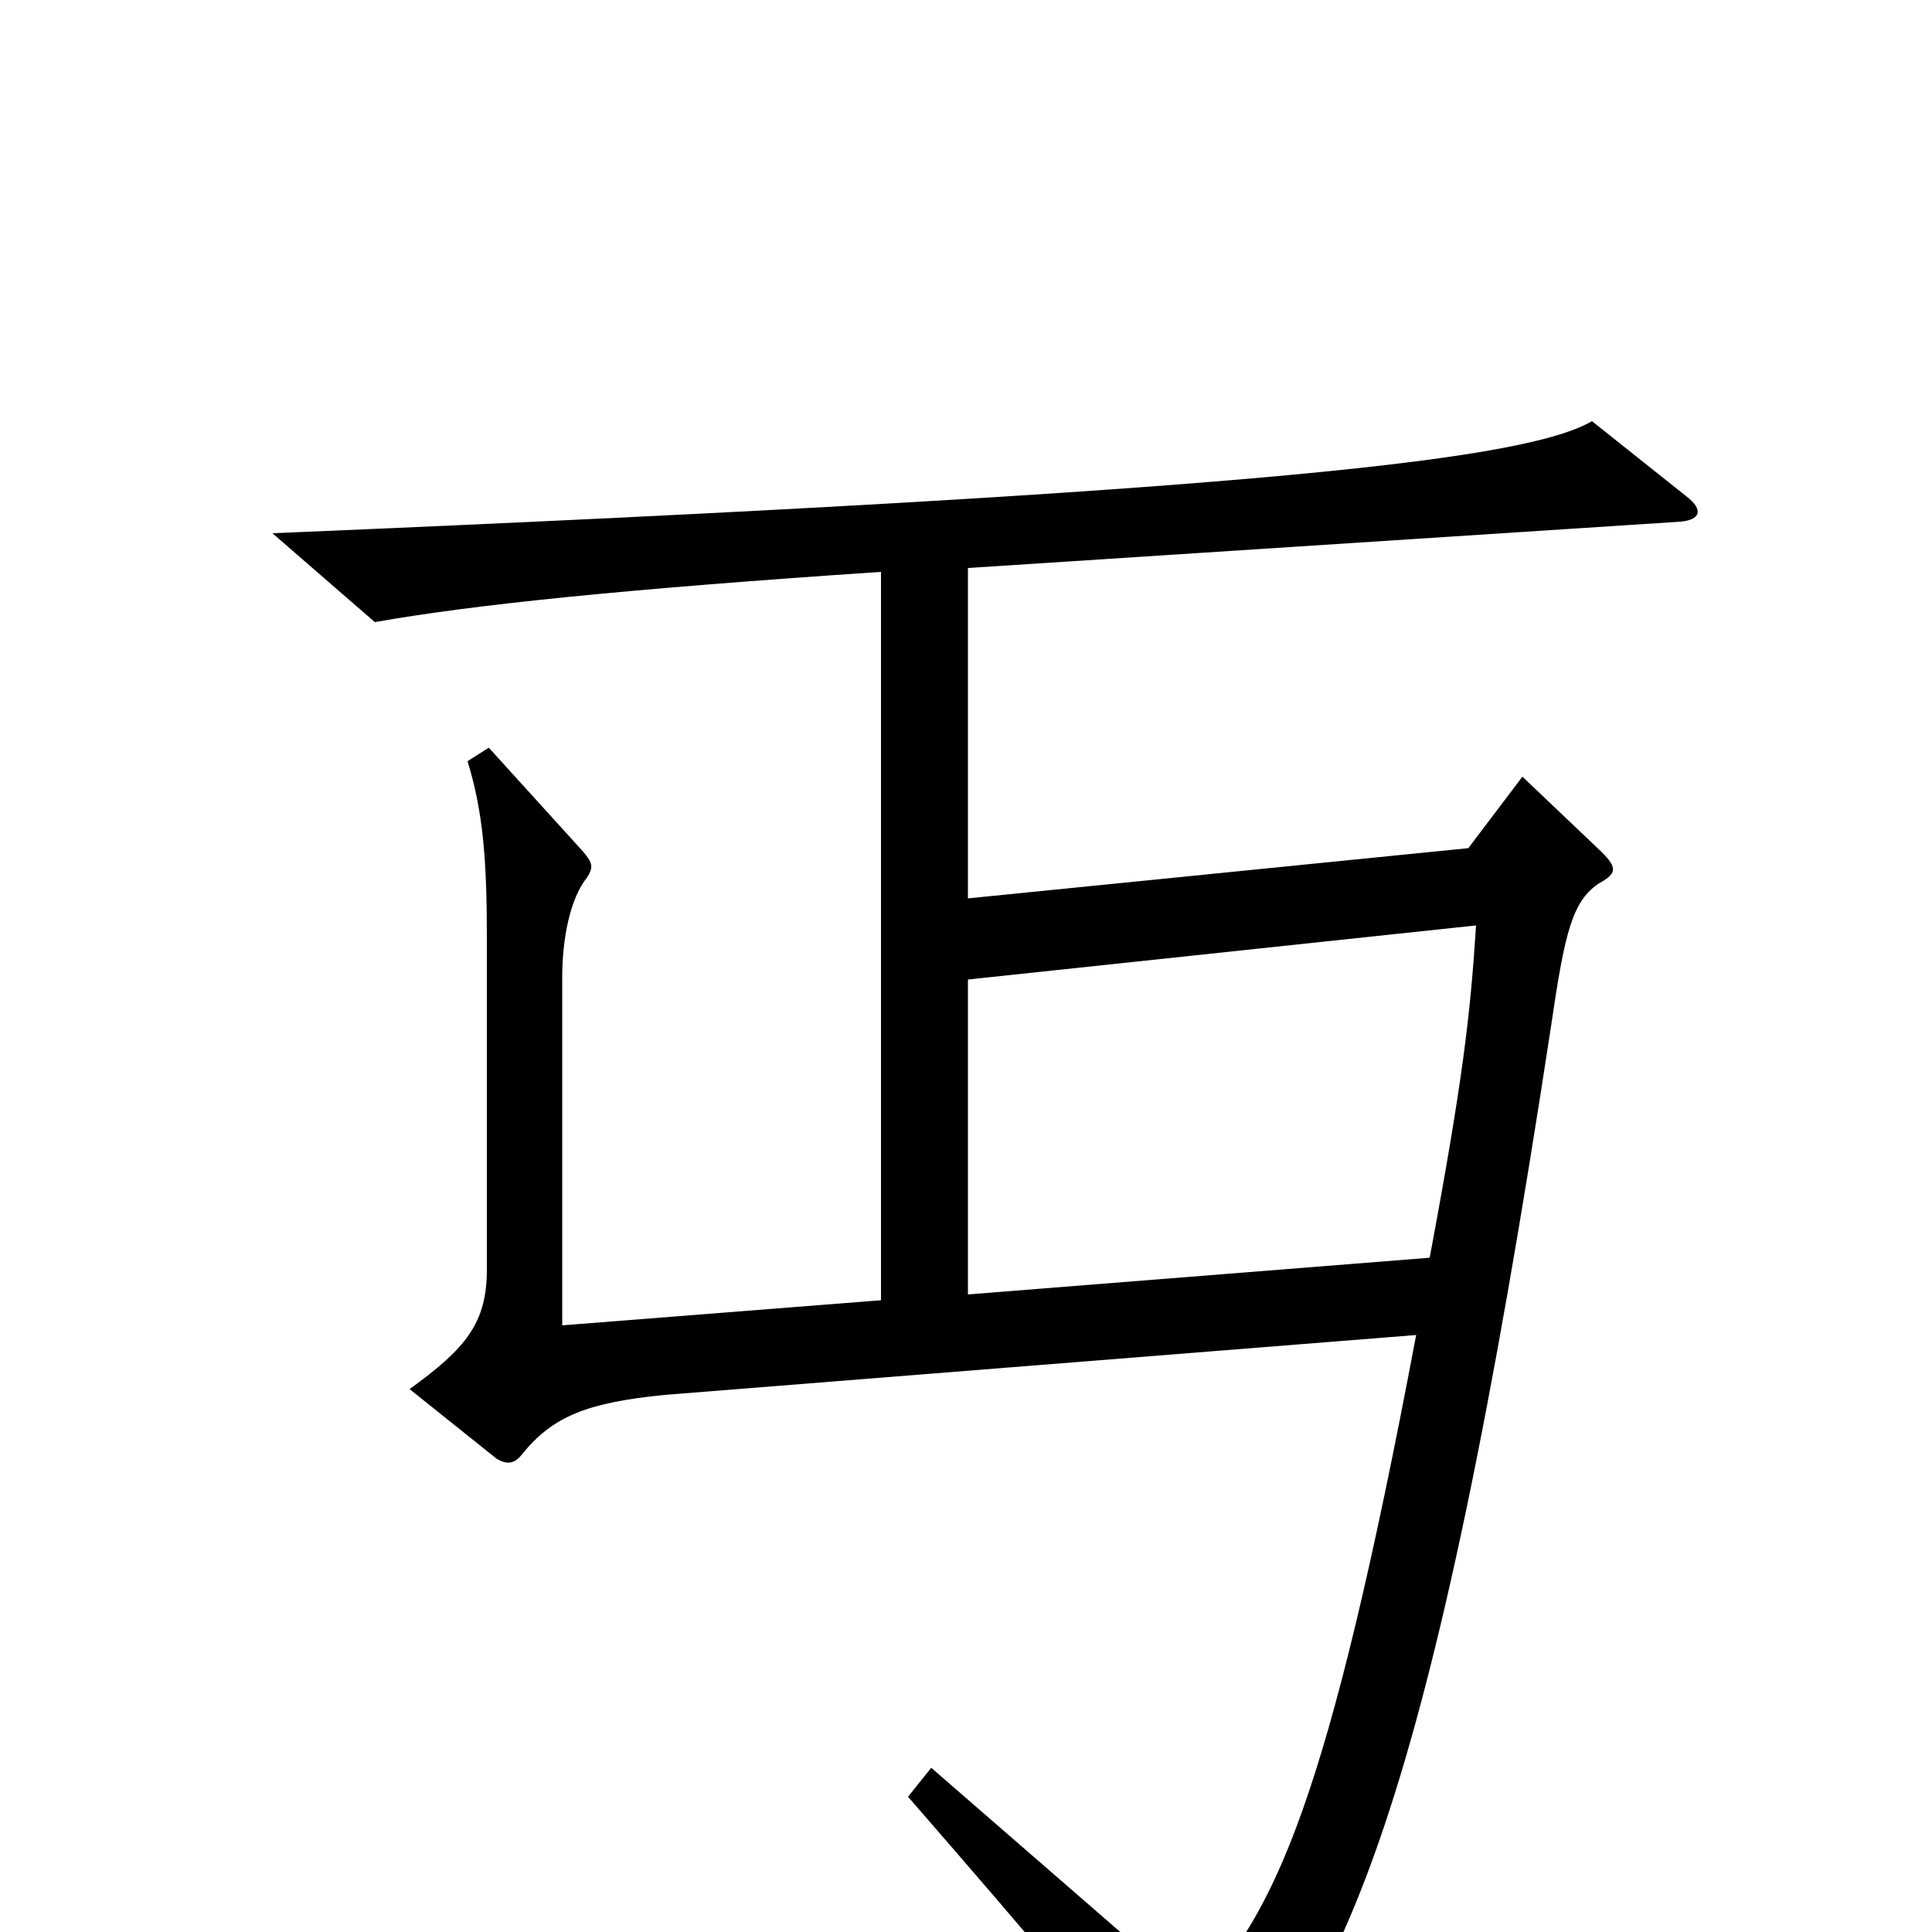 <svg xmlns="http://www.w3.org/2000/svg" viewBox="0 -1000 1000 1000">
	<path fill="#000000" d="M873 -743L824 -782C791 -763 667 -746 141 -724L194 -678C245 -687 322 -695 456 -704V-327L291 -314V-494C291 -514 295 -535 304 -546C307 -551 307 -553 302 -559L253 -613L242 -606C250 -580 252 -555 252 -515V-343C252 -315 241 -302 212 -281L257 -245C262 -242 266 -242 270 -247C286 -267 304 -274 344 -278L733 -309C687 -65 660 -11 619 34L482 -85L470 -70C537 7 586 65 613 101C619 108 623 106 625 103C695 35 741 -63 803 -470C810 -518 814 -534 828 -543C837 -548 837 -551 829 -559L788 -598L760 -561L501 -535V-706L870 -730C880 -731 882 -736 873 -743ZM764 -521C761 -474 757 -440 740 -349L501 -330V-493Z"/>
</svg>